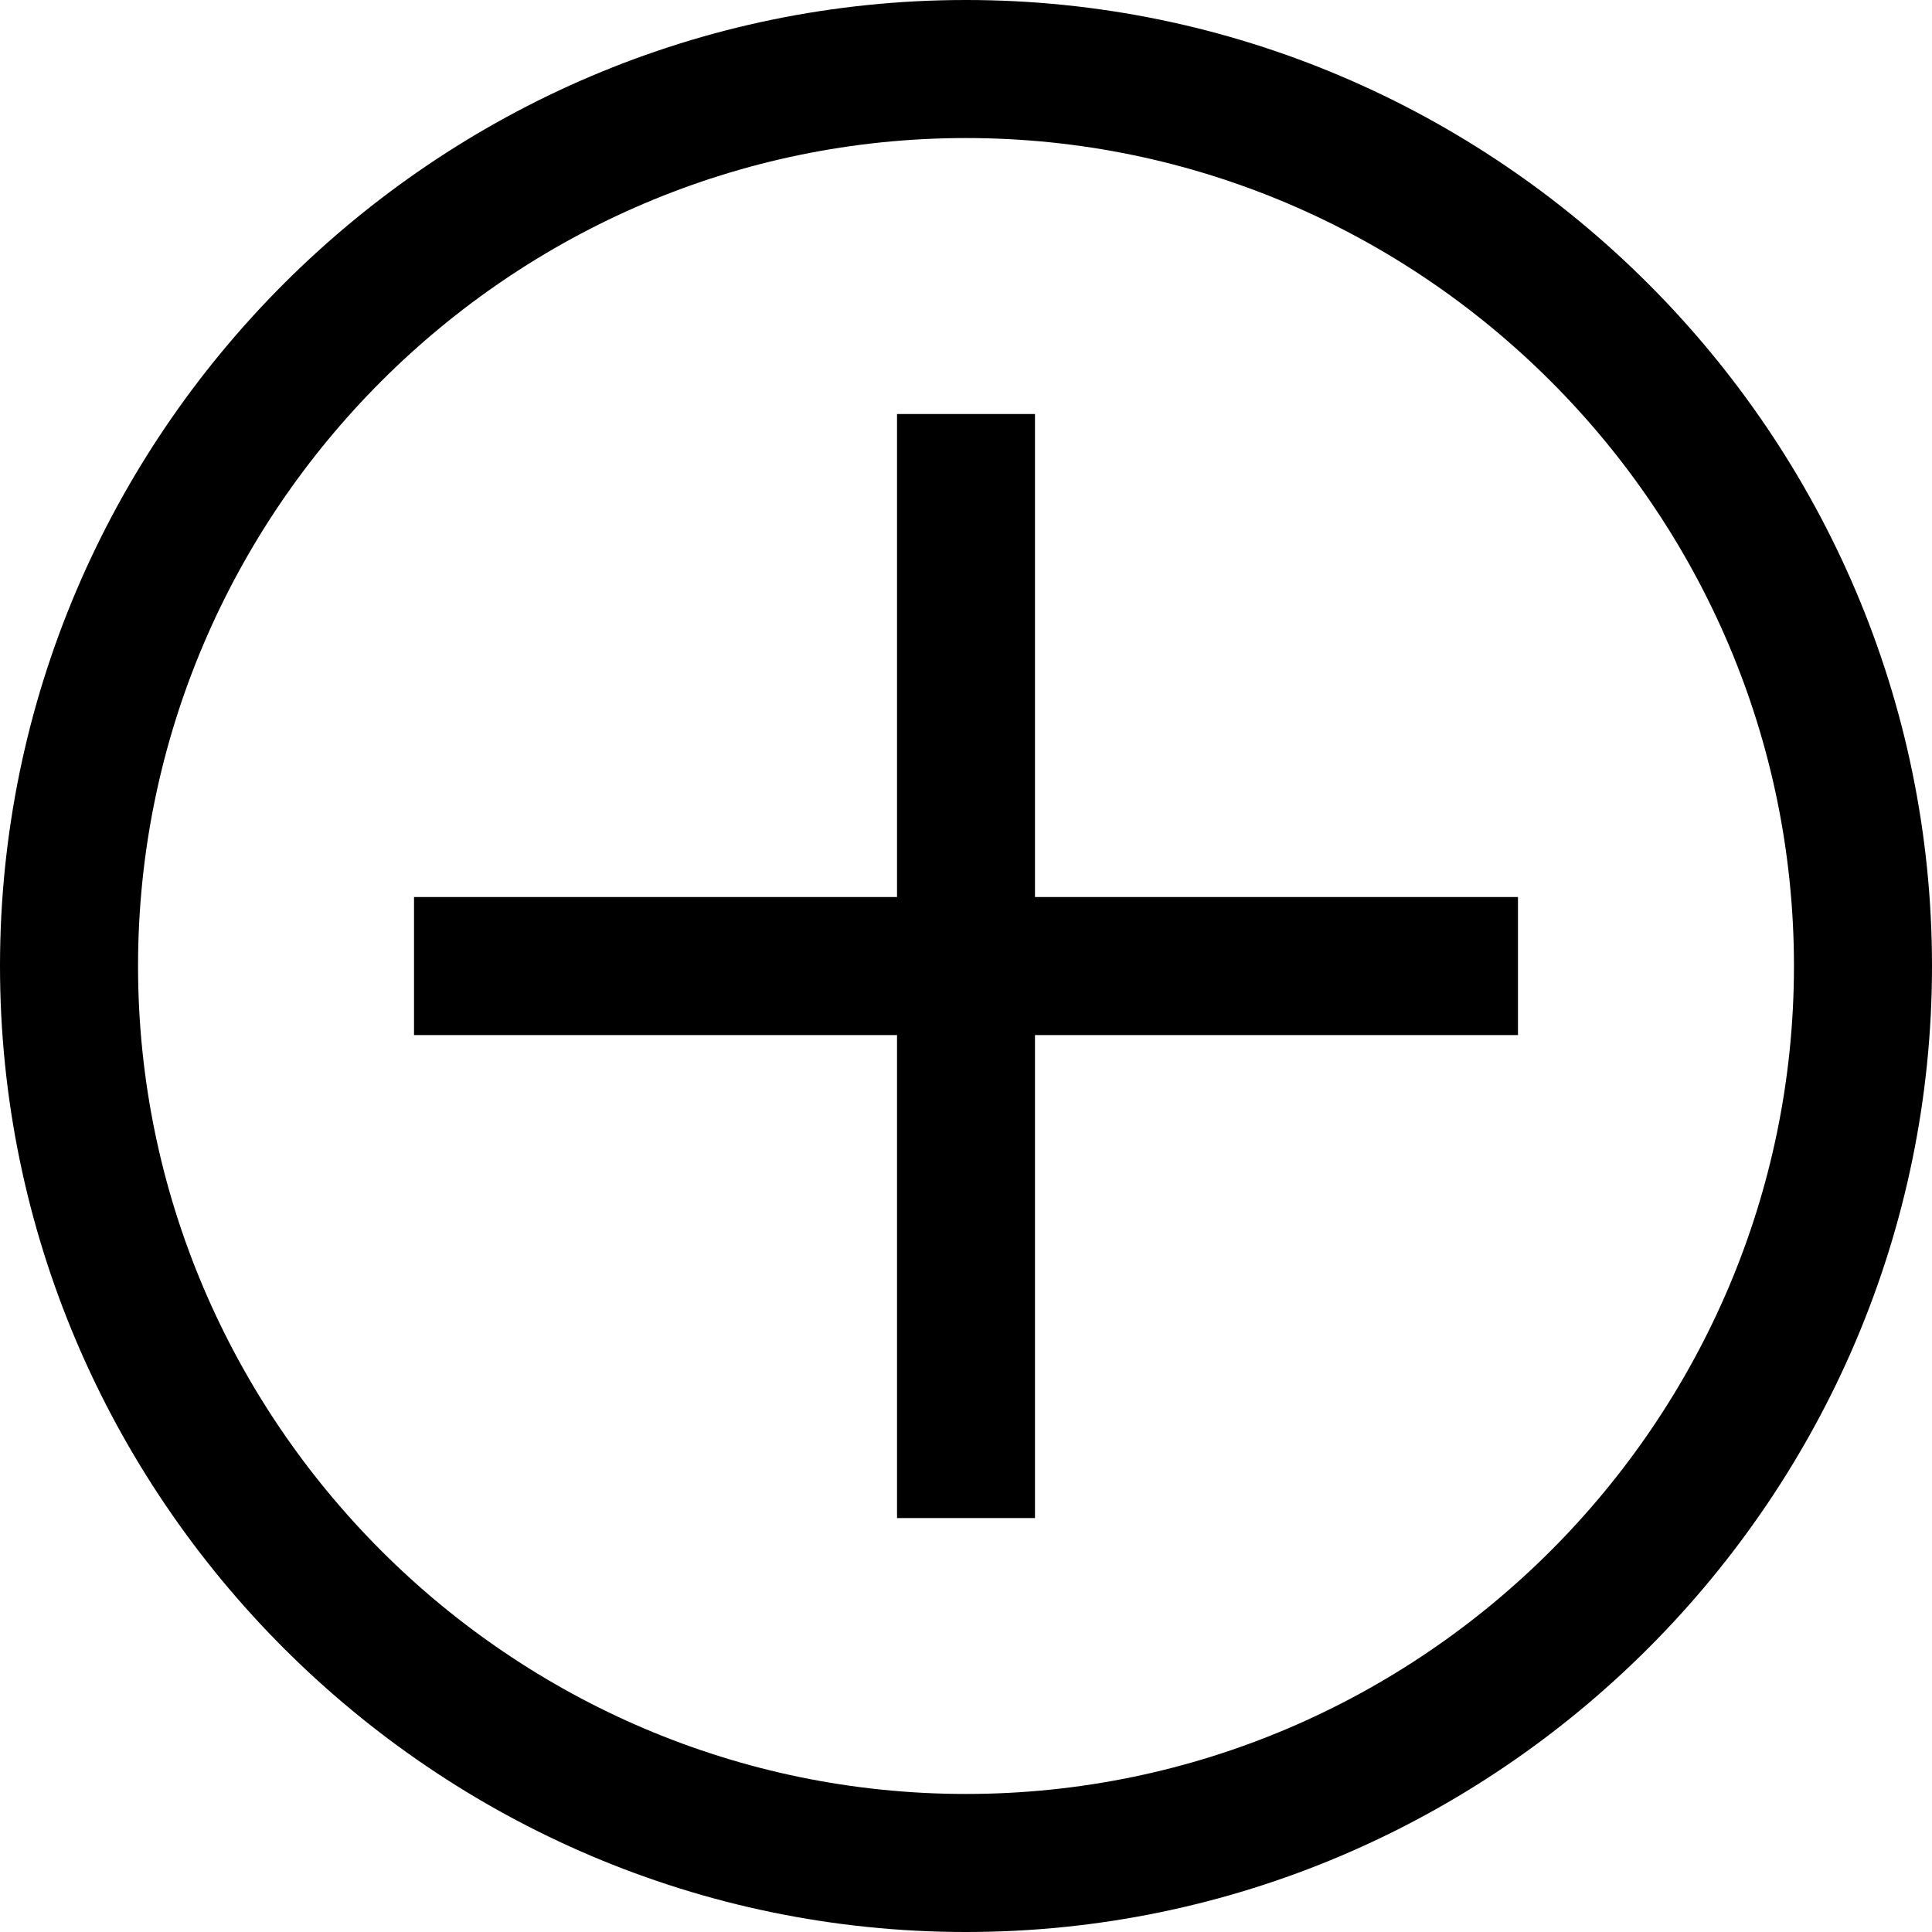 <svg xmlns="http://www.w3.org/2000/svg" fill="none" viewBox="0 0 20 20"><g fill="#000" clip-path="url(#clip0)"><path d="M10 1.429c4.714 0 8.571 3.857 8.571 8.571 0 4.714-3.857 8.571-8.571 8.571-4.714 0-8.571-3.857-8.571-8.571 0-4.714 3.857-8.571 8.571-8.571zM10 0C4.5 0 0 4.5 0 10s4.5 10 10 10 10-4.5 10-10S15.5 0 10 0z"/><path d="M15.714 9.286h-5v-5H9.286v5h-5v1.429h5v5h1.428v-5h5V9.286z"/></g><defs><clipPath id="clip0"><path fill="#fff" d="M0 0h20v20H0z"/></clipPath></defs></svg>